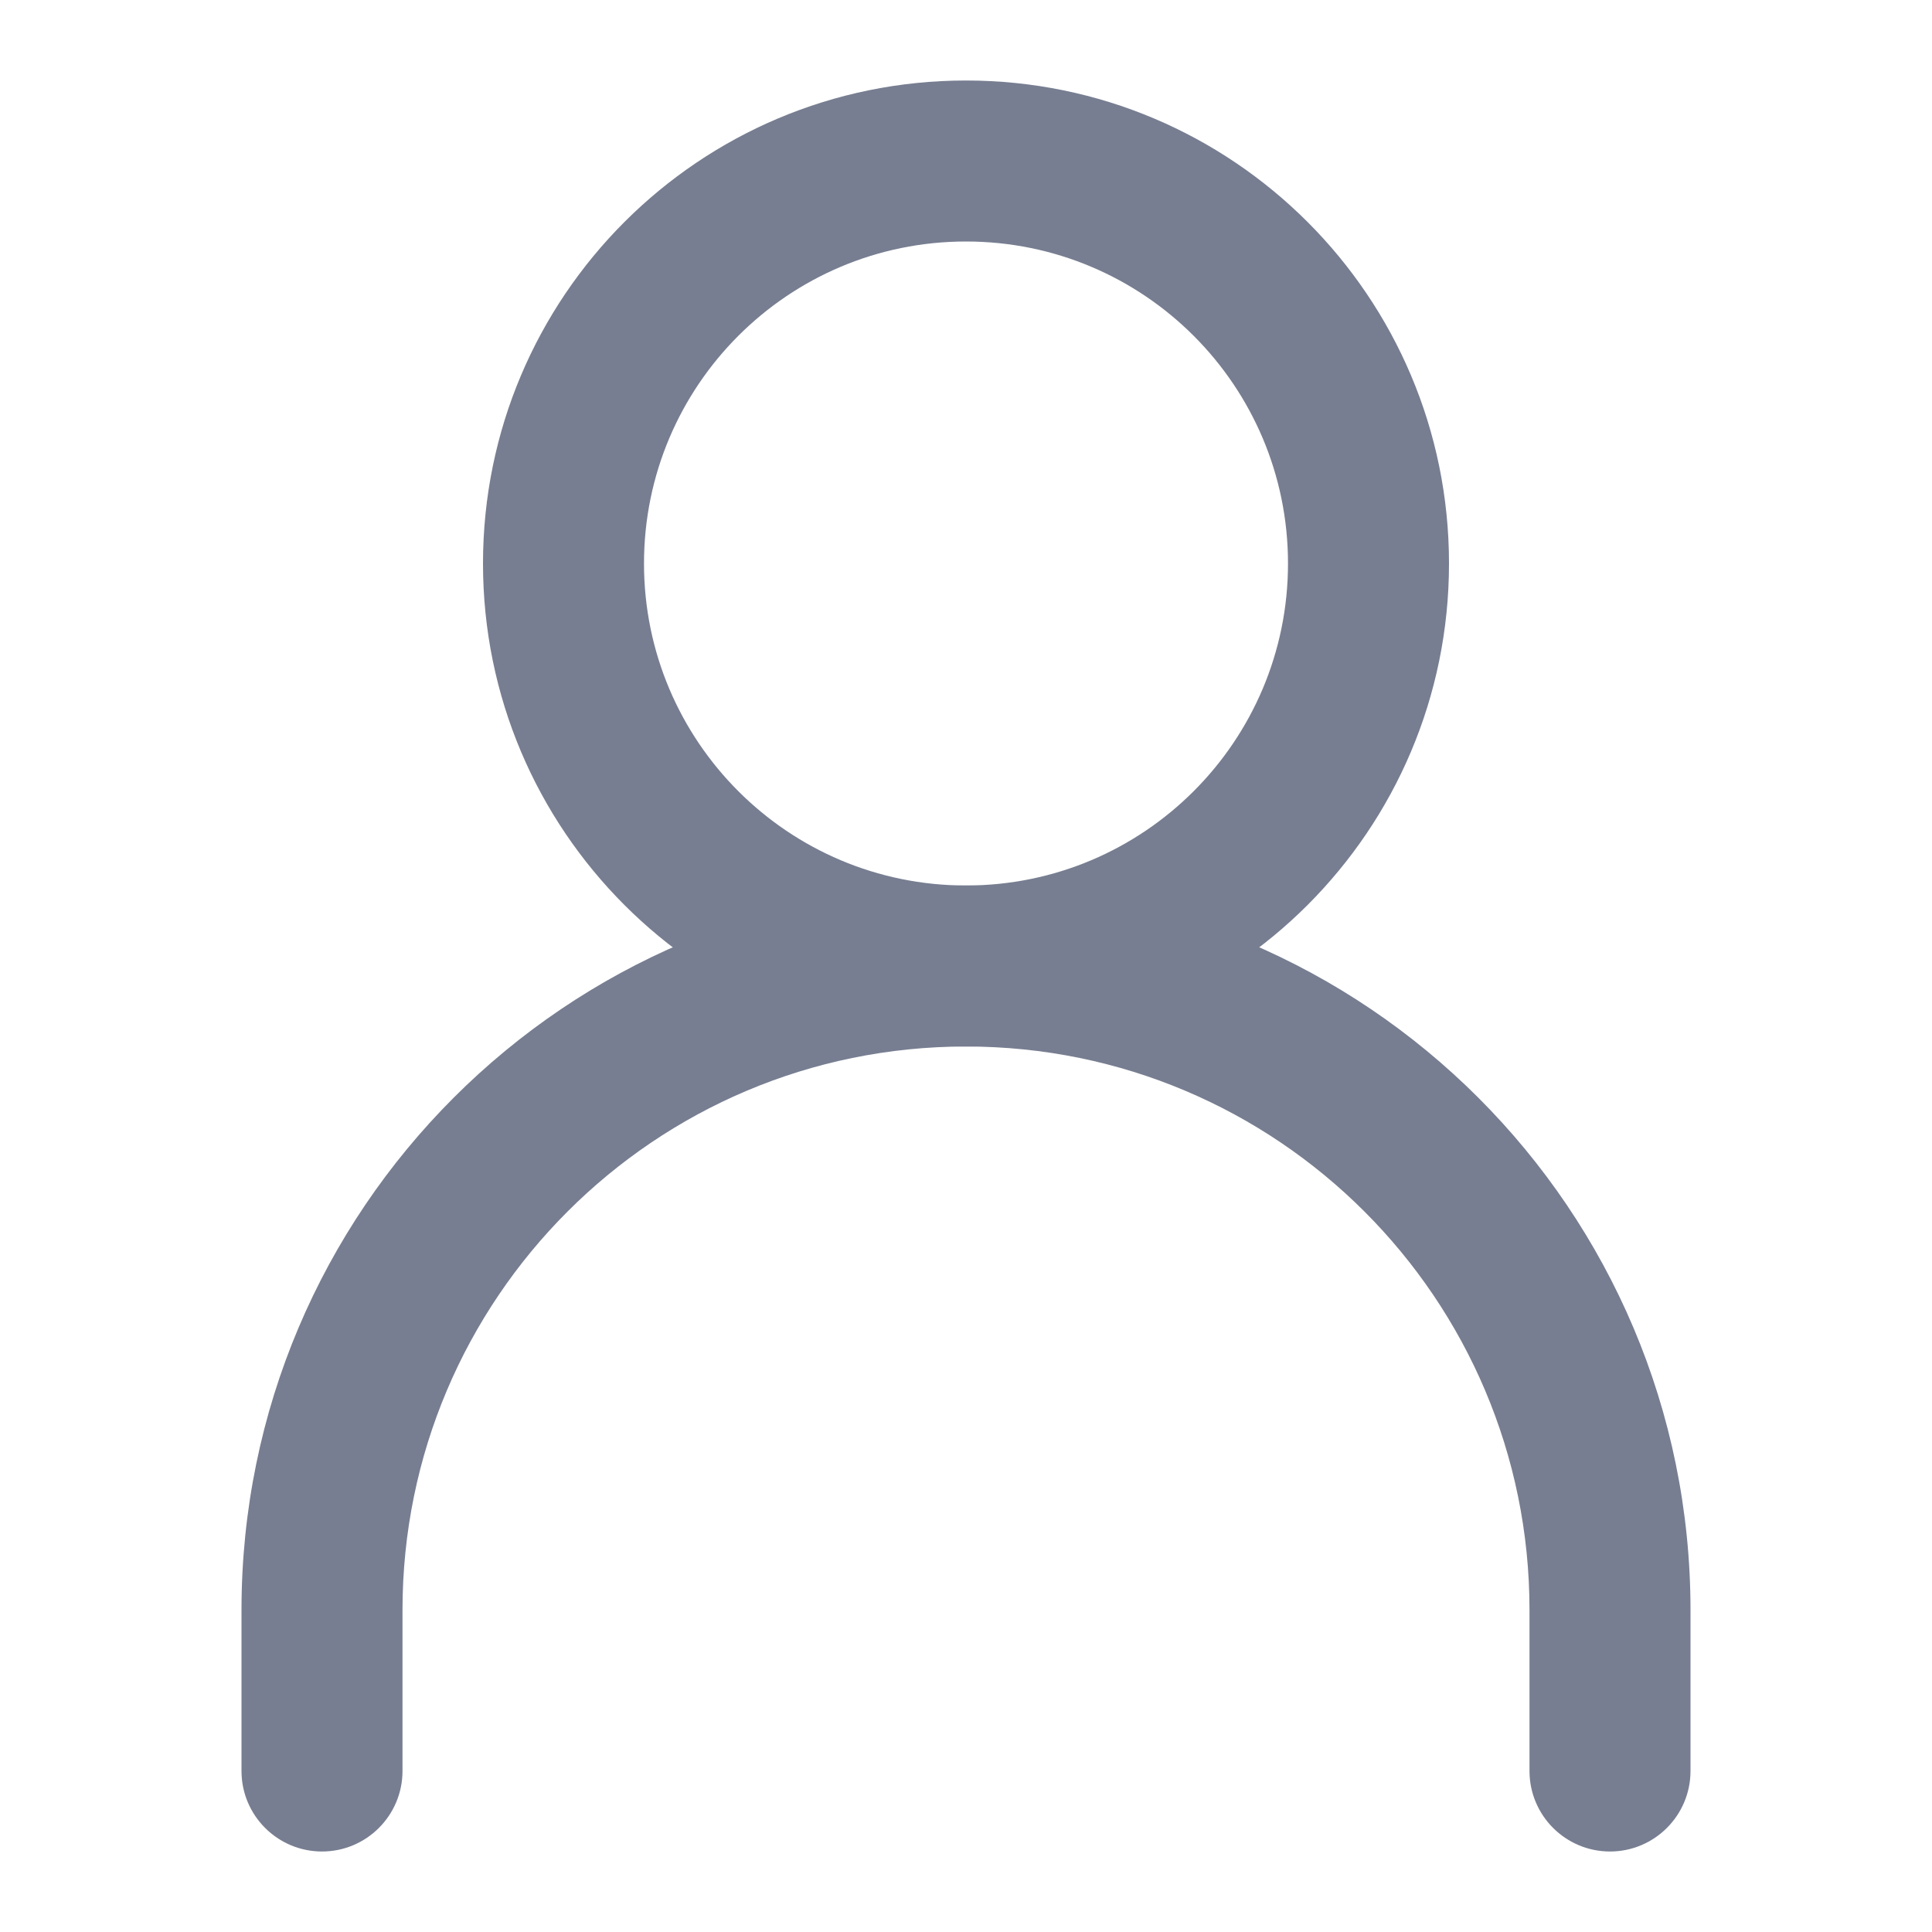<svg width="24" height="24" viewbox="0 0 24 24" fill="none" xmlns="http://www.w3.org/2000/svg">
<path fill-rule="evenodd" clip-rule="evenodd" d="M12 13C8.134 13 5 16.134 5 20V22C5 22.552 4.552 23 4 23C3.448 23 3 22.552 3 22V20C3 15.029 7.029 11 12 11C16.971 11 21 15.029 21 20V22C21 22.552 20.552 23 20 23C19.448 23 19 22.552 19 22V20C19 16.134 15.866 13 12 13Z" fill="#777E91"/>
<path fill-rule="evenodd" clip-rule="evenodd" d="M12 11C14.209 11 16 9.209 16 7C16 4.791 14.209 3 12 3C9.791 3 8 4.791 8 7C8 9.209 9.791 11 12 11ZM12 13C15.314 13 18 10.314 18 7C18 3.686 15.314 1 12 1C8.686 1 6 3.686 6 7C6 10.314 8.686 13 12 13Z" fill="#777E91"/>
</svg>
